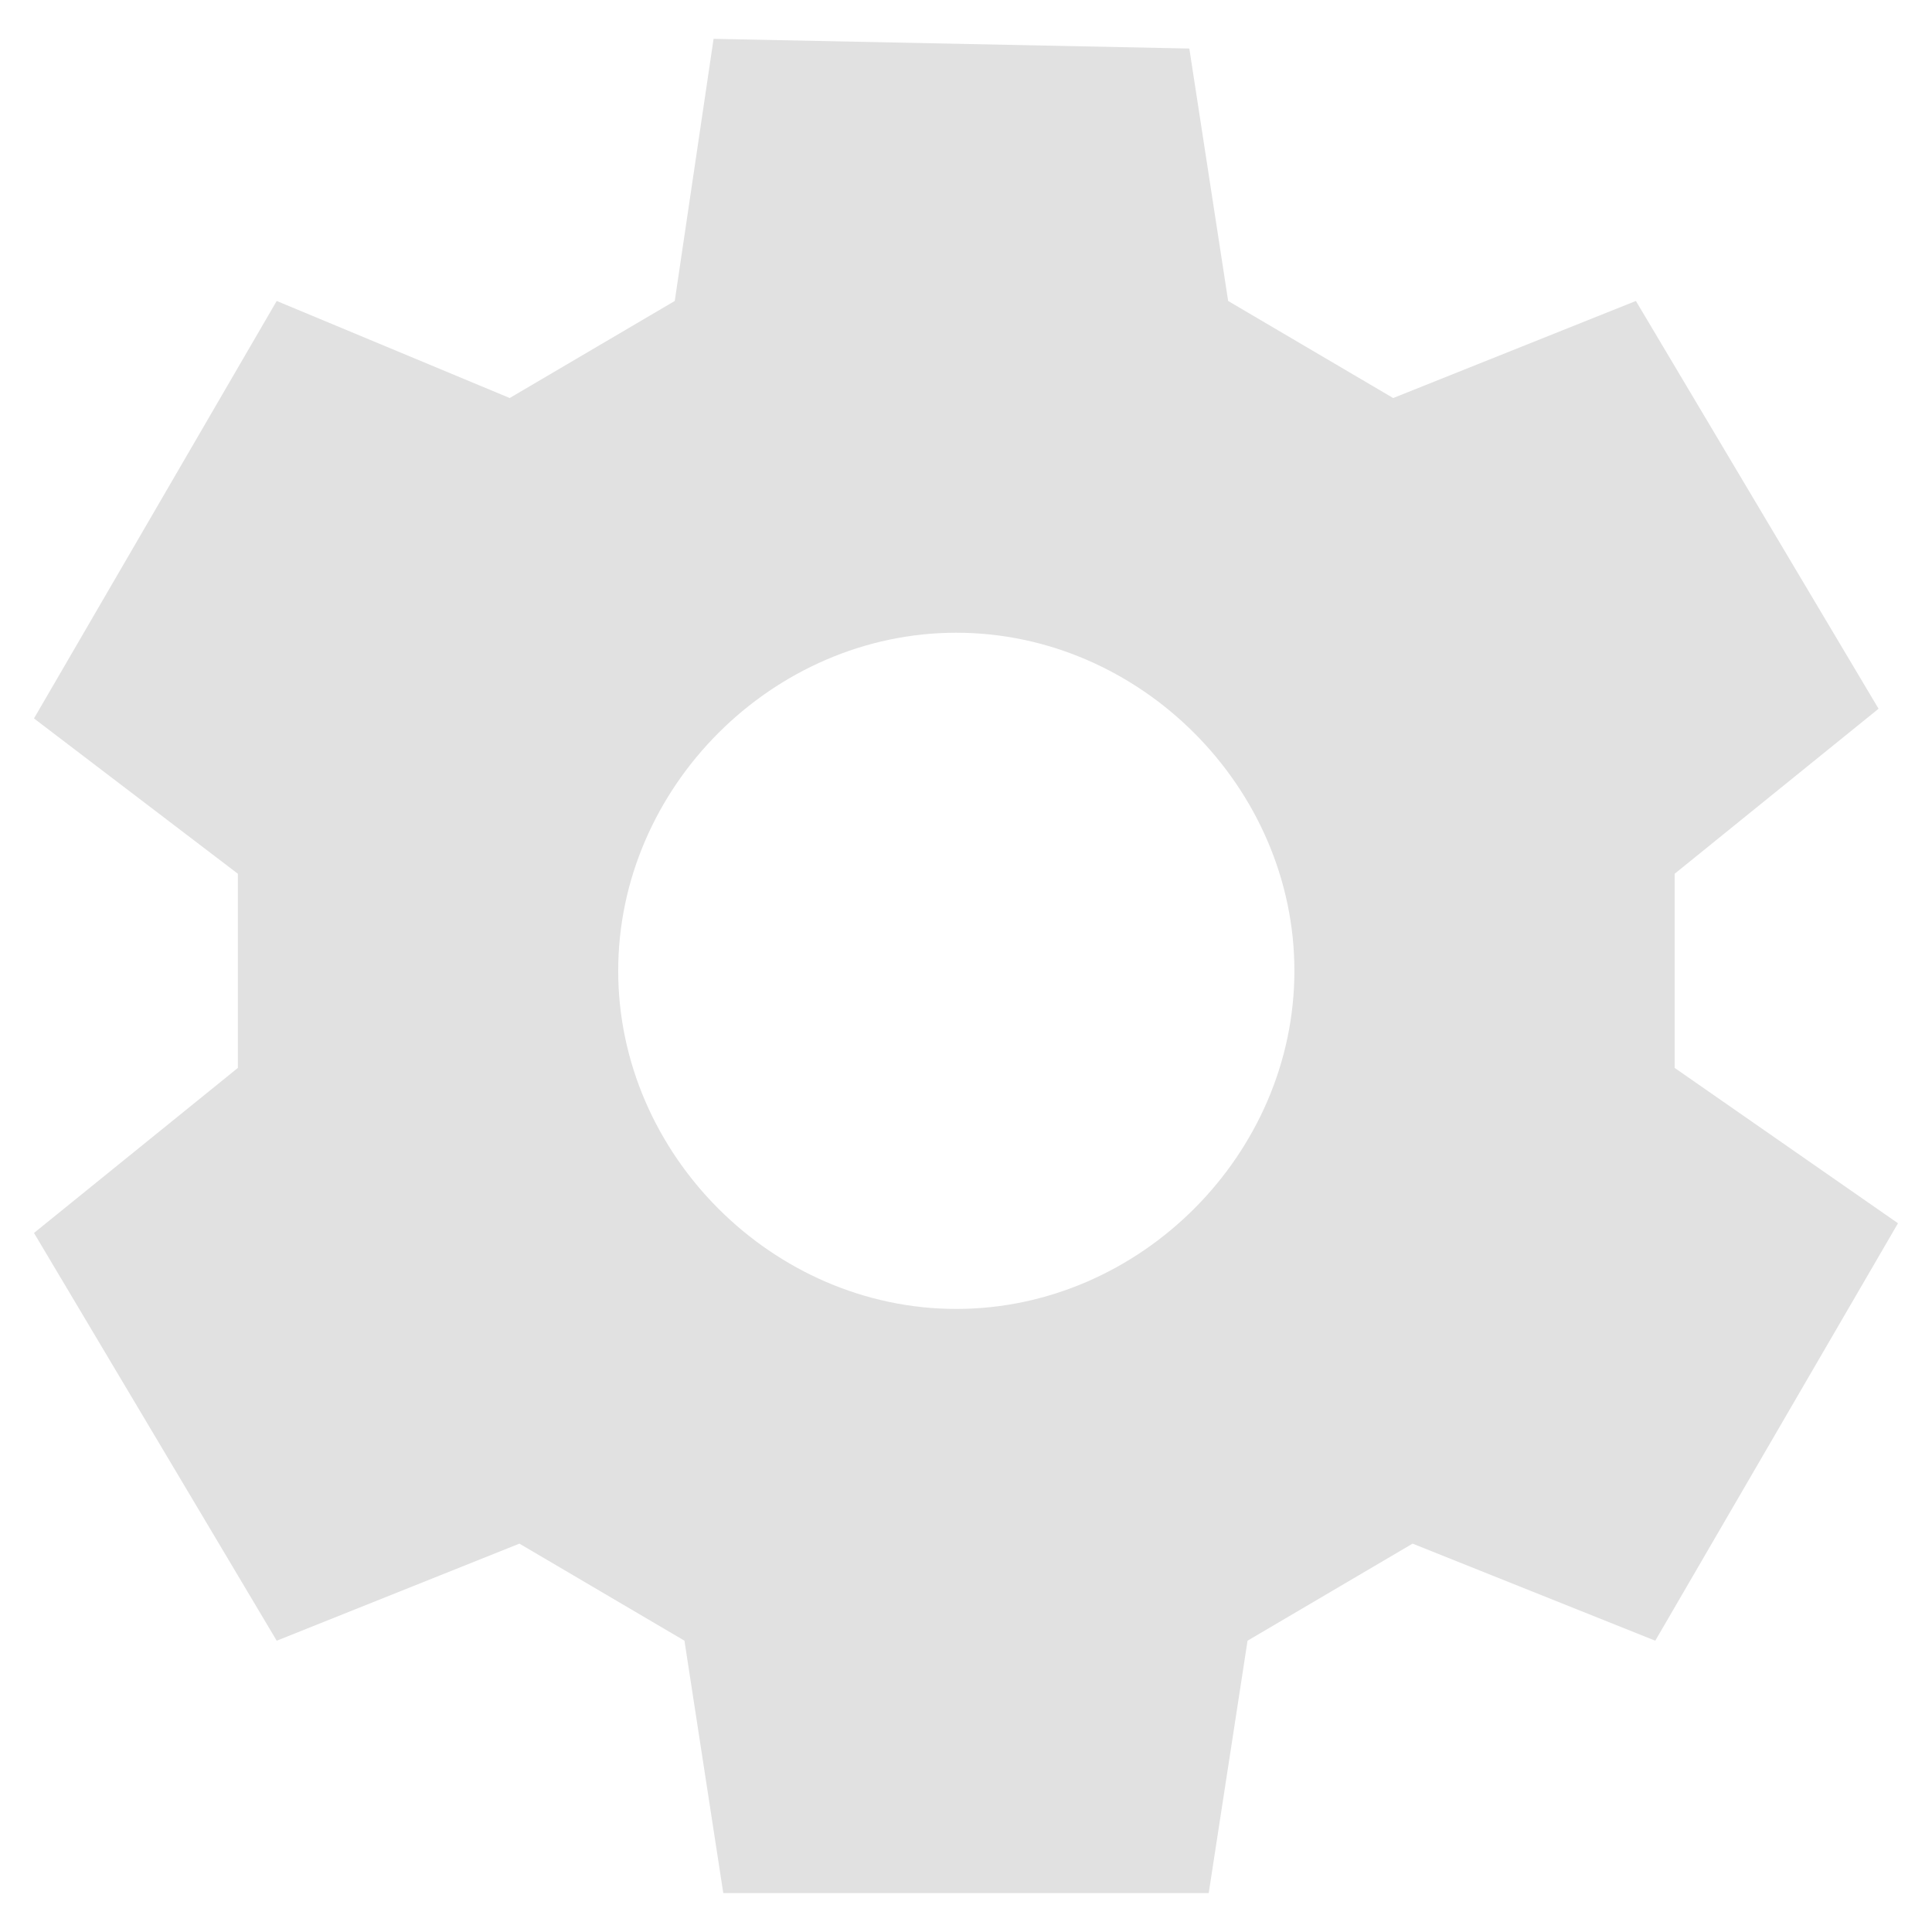 <?xml version="1.0" encoding="utf-8"?>
<!-- Generator: Adobe Illustrator 16.0.0, SVG Export Plug-In . SVG Version: 6.00 Build 0)  -->
<!DOCTYPE svg PUBLIC "-//W3C//DTD SVG 1.1//EN" "http://www.w3.org/Graphics/SVG/1.1/DTD/svg11.dtd">
<svg version="1.1" id="Layer_1" xmlns="http://www.w3.org/2000/svg" xmlns:xlink="http://www.w3.org/1999/xlink" x="0px" y="0px"
	 width="100px" height="100px" viewBox="0 0 100 100" enable-background="new 0 0 100 100" xml:space="preserve">
<g id="settings">
	<path fill="#E1E1E1" d="M12.312,55.275L1.759,63.818l12.563,21.104l12.562-5.024l8.543,5.024l2.01,13.066h25.125l2.011-13.066
		l8.542-5.024l12.562,5.024L98.24,63.316l-11.559-8.041v-10.05l10.553-8.541L84.674,15.578l-12.564,5.024l-8.541-5.023l-2.01-13.067
		L36.935,2.01l-2.01,13.568l-8.543,5.023l-12.06-5.023L1.759,37.186l10.553,8.039V55.275z M49.498,67.75c-9.499,0-17.5-8-17.5-17.5
		s8.001-17.5,17.5-17.5s17.5,8,17.5,17.5S58.997,67.75,49.498,67.75z"/>
</g>
</svg>
